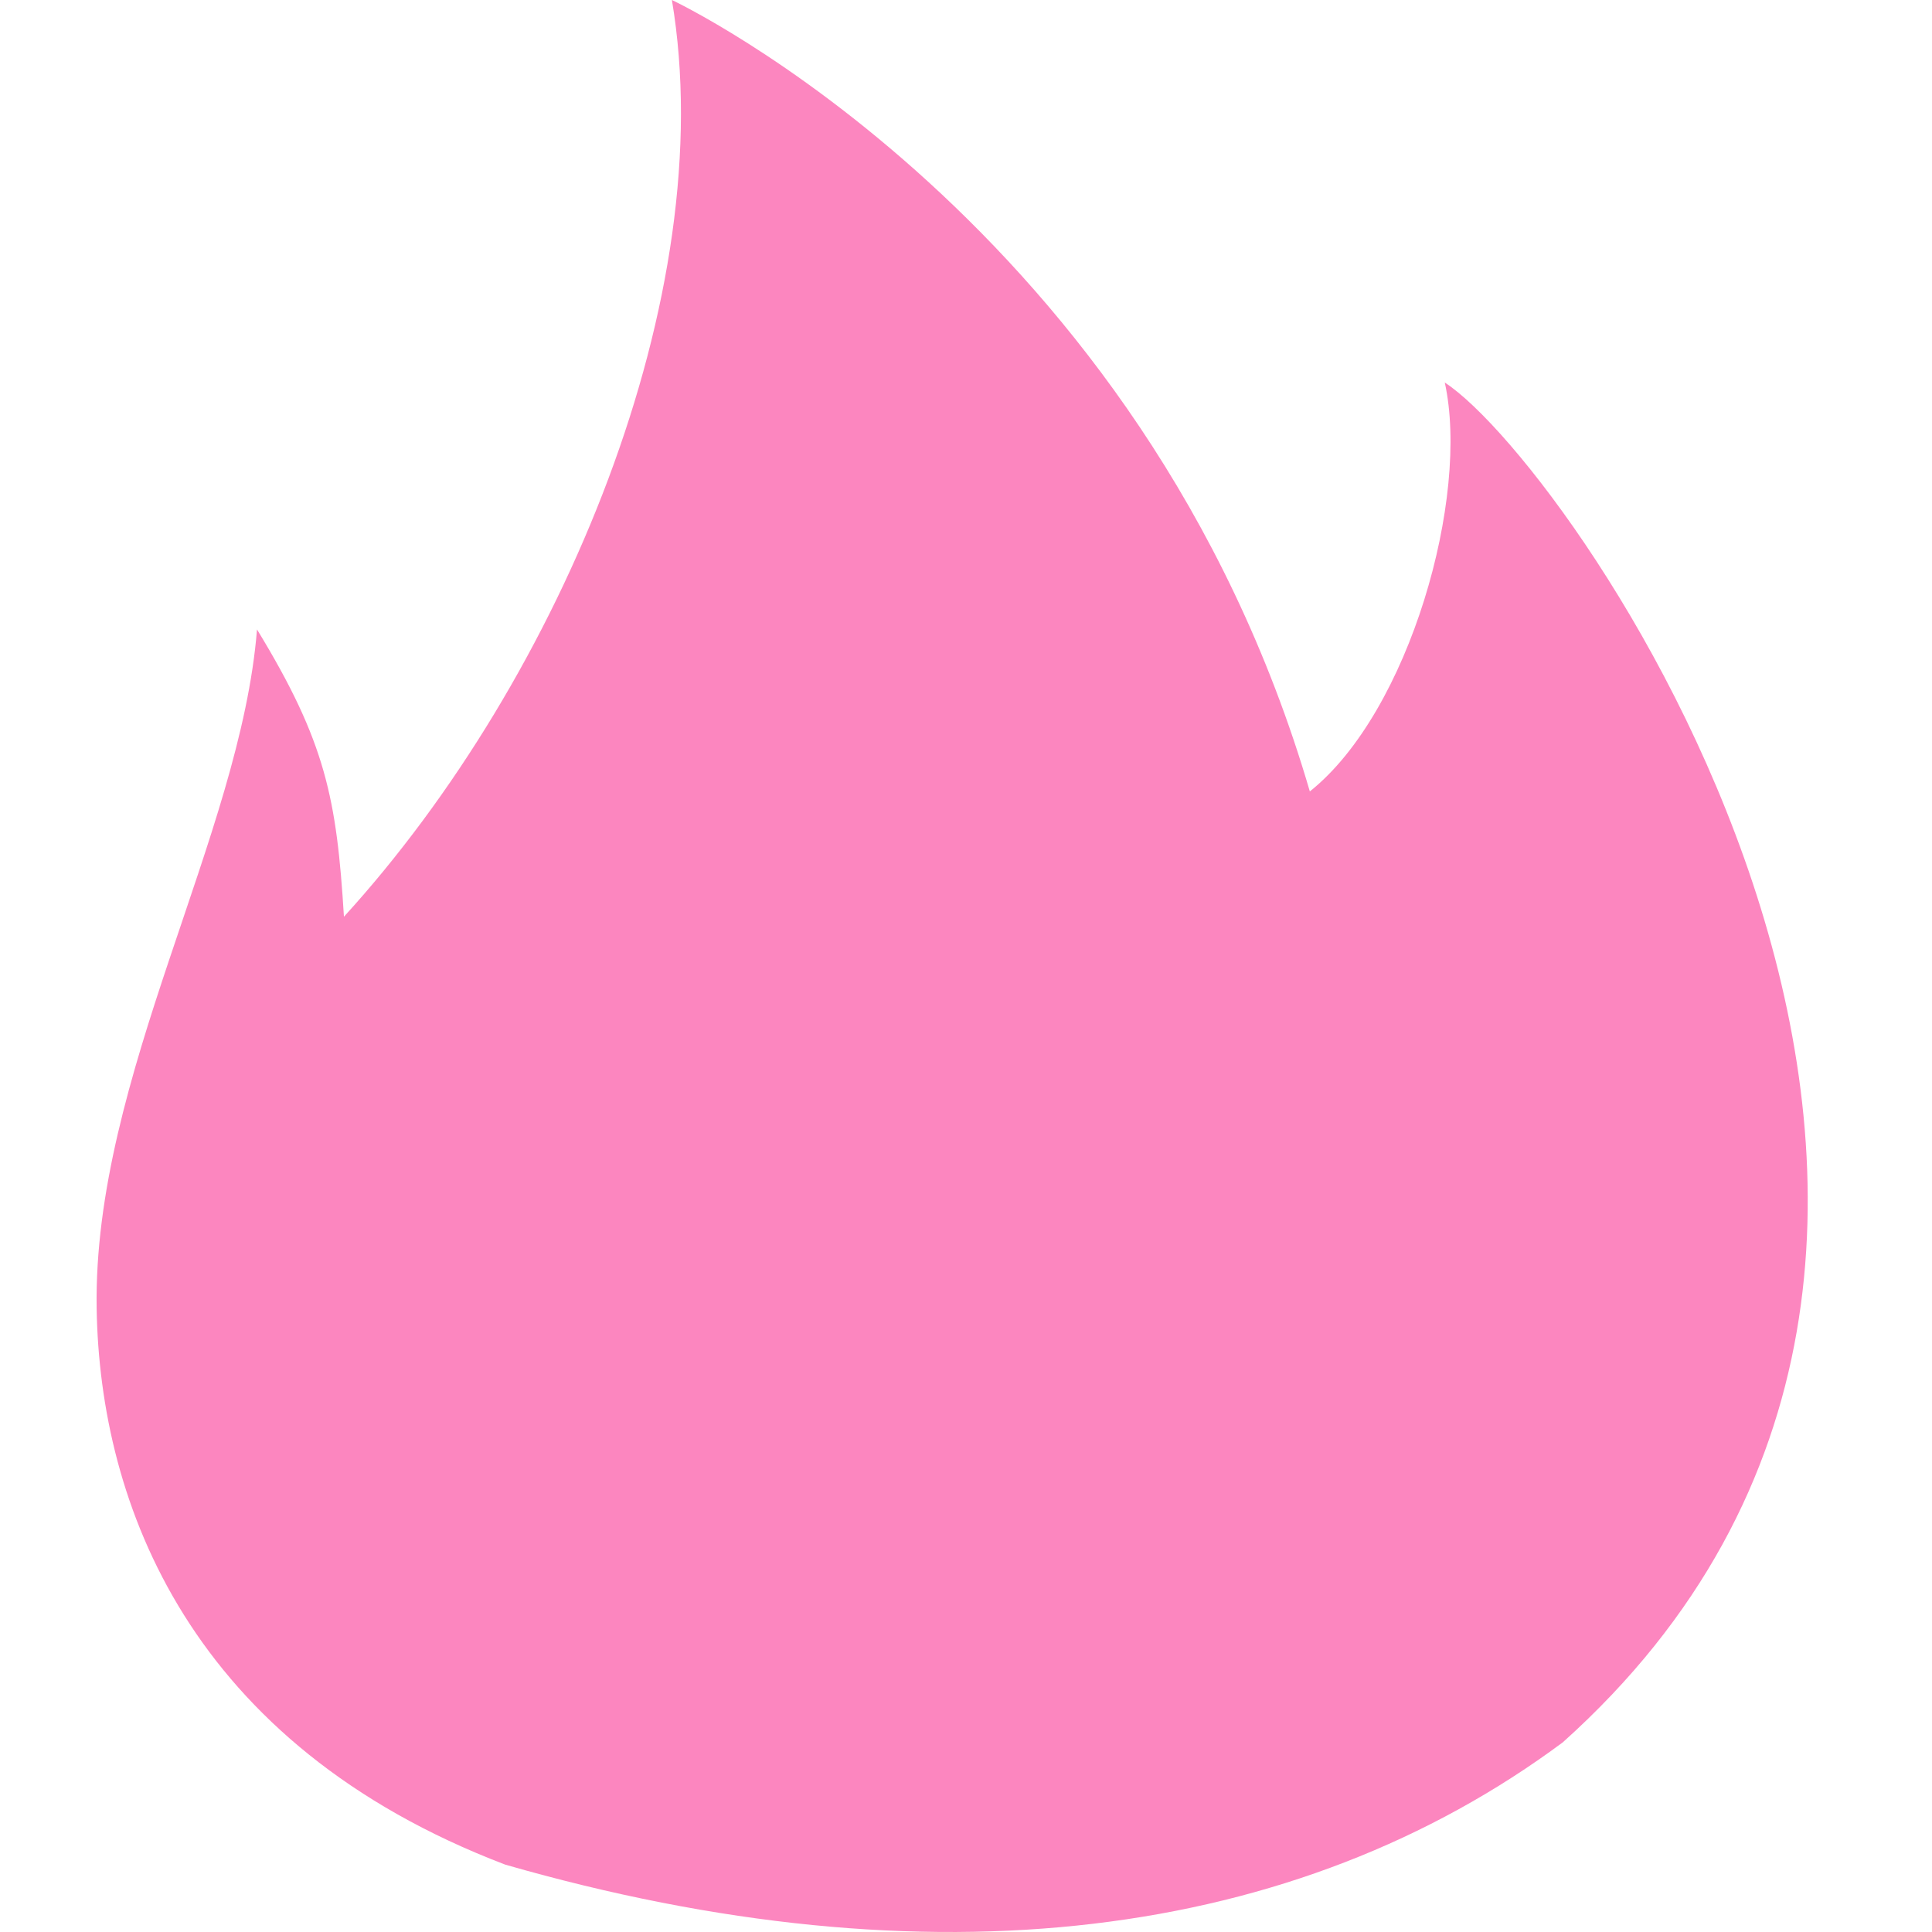 <?xml version="1.0" standalone="no"?><!DOCTYPE svg PUBLIC "-//W3C//DTD SVG 1.1//EN" "http://www.w3.org/Graphics/SVG/1.1/DTD/svg11.dtd"><svg t="1614235844675" class="icon" viewBox="0 0 1024 1024" version="1.1" xmlns="http://www.w3.org/2000/svg" p-id="2751" xmlns:xlink="http://www.w3.org/1999/xlink" width="48" height="48"><defs><style type="text/css"></style></defs><path d="M828.584 923.275c-141.719 105.368-335.355 129.841-560.785 65.023C100.788 924.606 52.916 797.428 51.227 693.544c-1.997-122.776 76.287-250.415 84.991-359.93 36.505 59.801 42.239 89.957 46.079 152.266C298.007 359.009 382.332 155.799 356.118 0c0 0 249.75 117.246 338.12 419.475 52.94-42.188 84.888-156.26 71.525-216.726 69.375 45.158 356.193 457.209 62.77 720.526" fill="#FC86BF" p-id="2752"></path></svg>